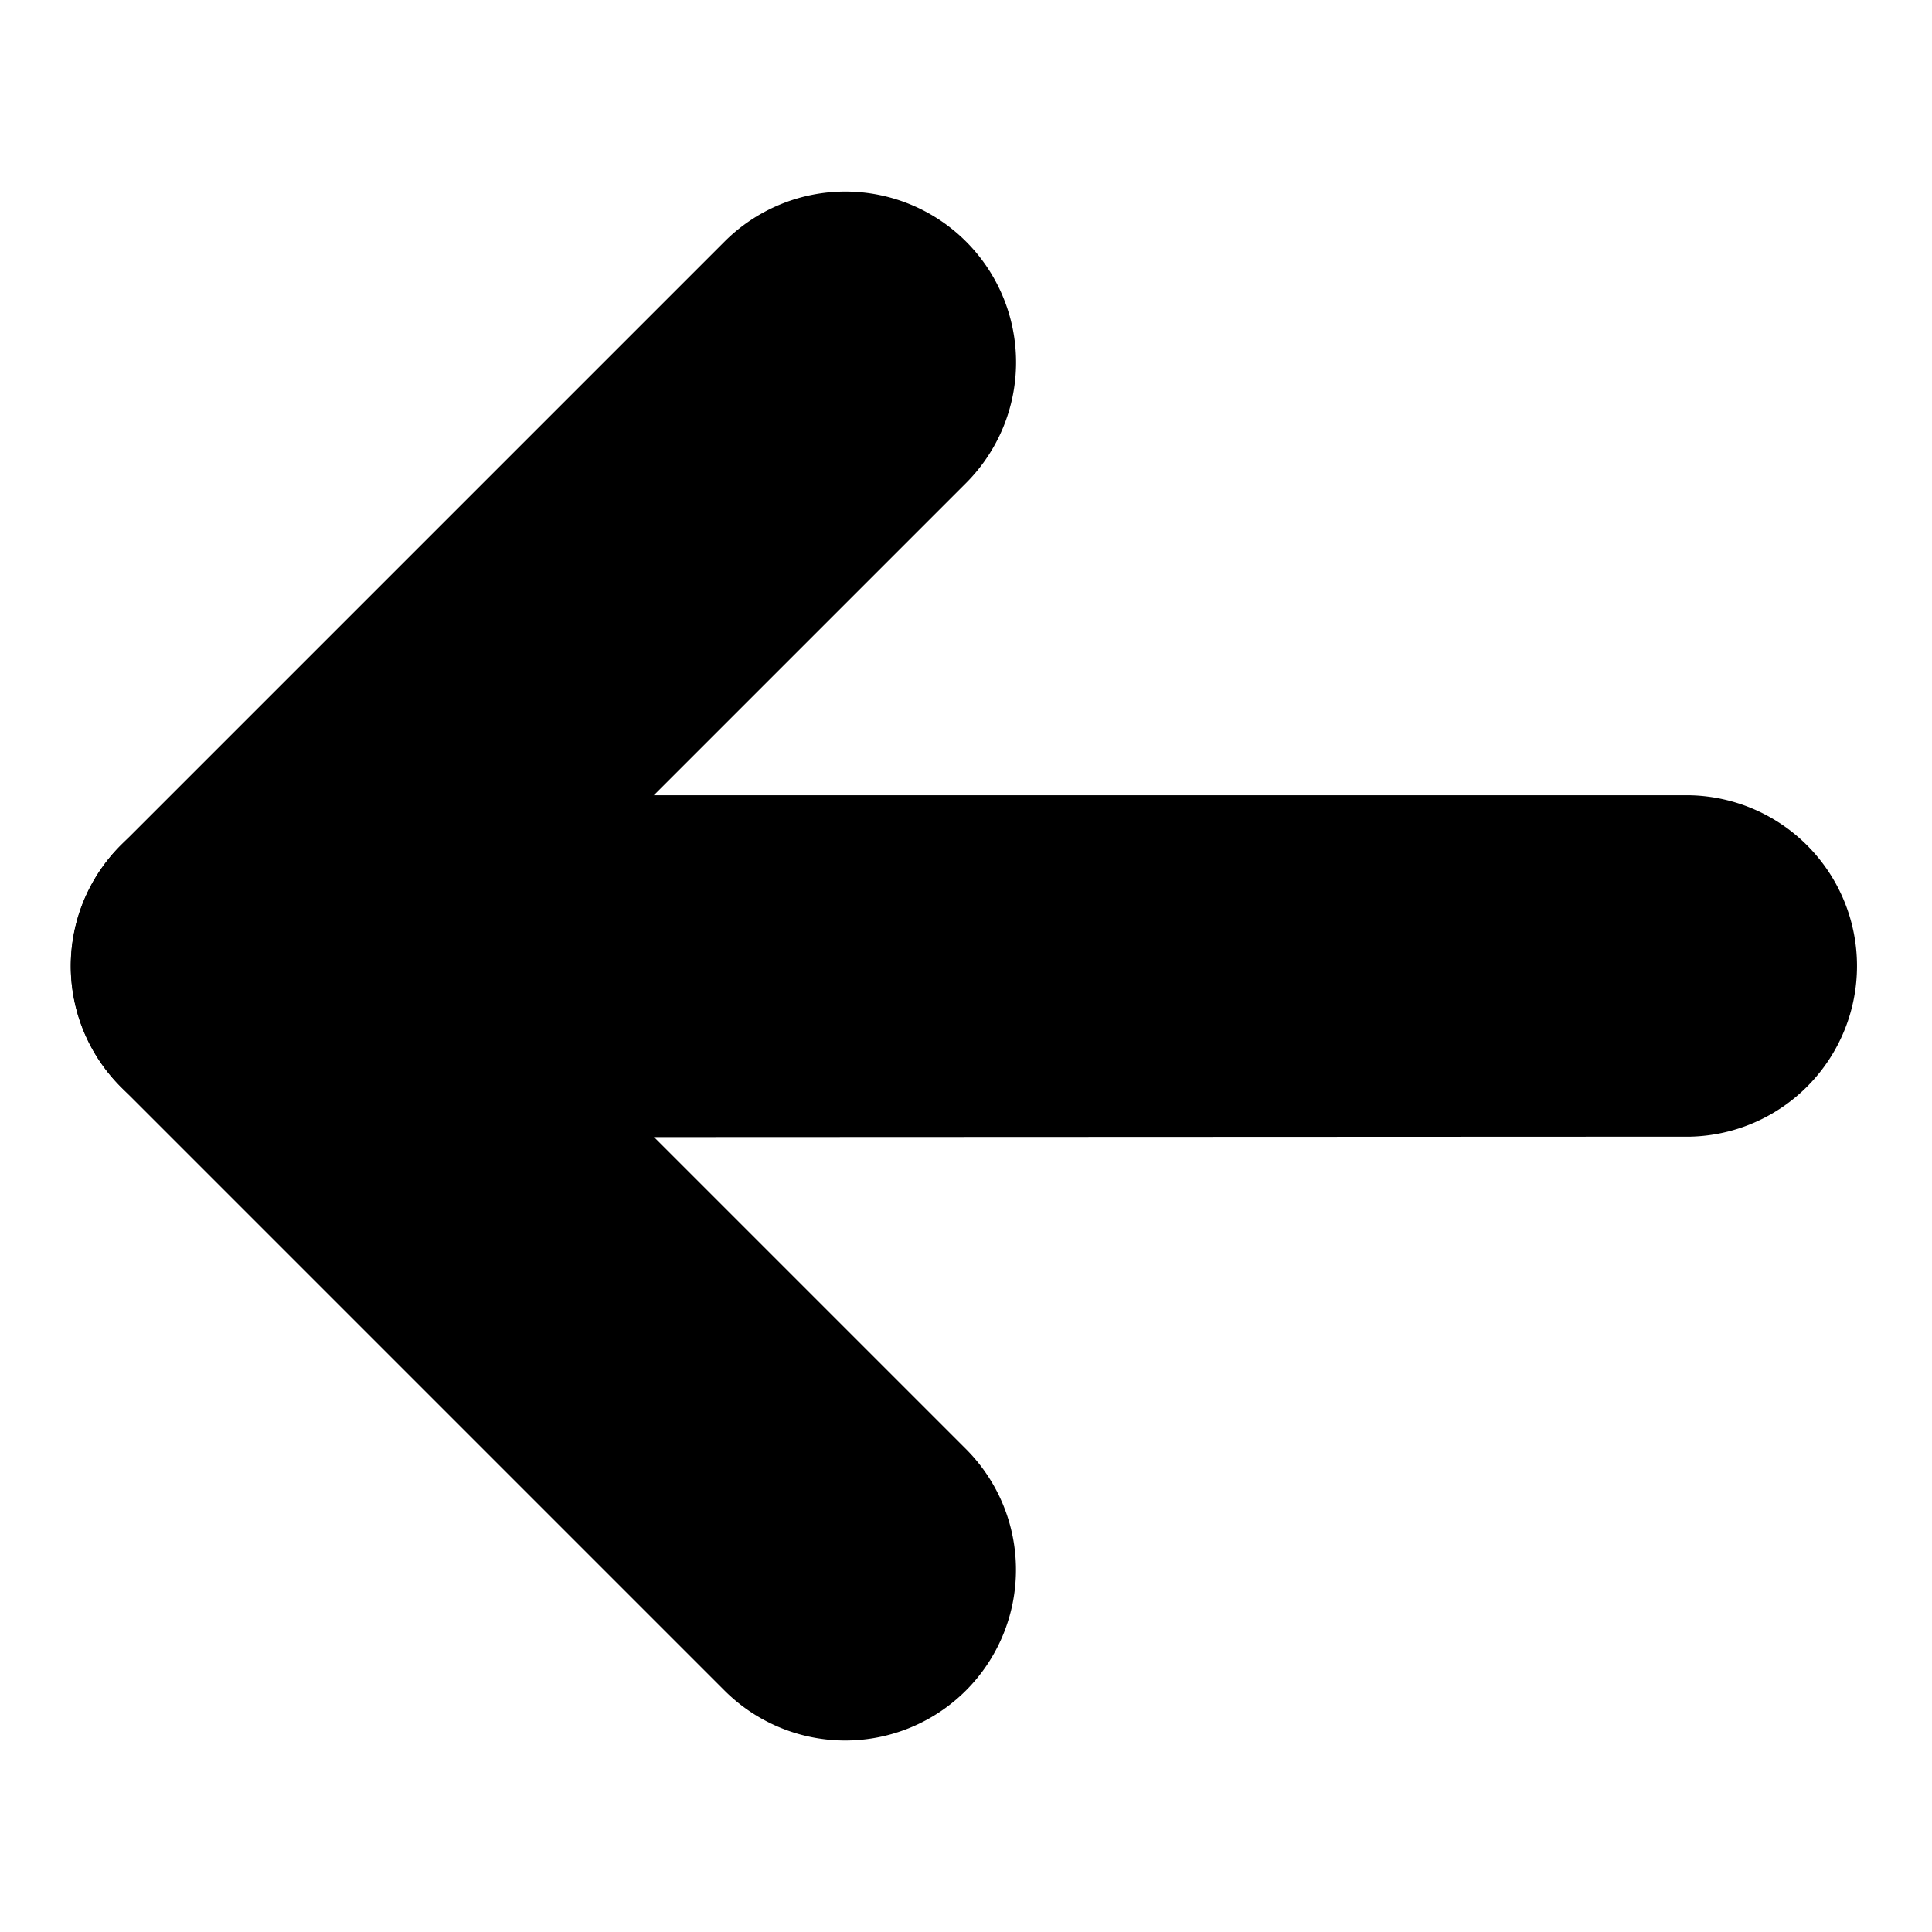 <svg xmlns="http://www.w3.org/2000/svg" viewBox="0 0 13.646 13.646">
  <g id="icon-arrow-left" transform="translate(-134.598 -216.374) rotate(45)">
    <g id="Group_3751" data-name="Group 3751" transform="translate(253 53)">
      <path id="Path_4798" data-name="Path 4798" d="M254.206,62.649a1.206,1.206,0,0,1-.853-2.059l7.237-7.237a1.206,1.206,0,0,1,1.705,1.705L255.059,62.3A1.2,1.2,0,0,1,254.206,62.649Z" transform="translate(-253 -53)" />
    </g>
    <g id="Group_3752" data-name="Group 3752" transform="translate(253 54.206)">
      <path id="Path_4799" data-name="Path 4799" d="M260.237,62.443h-6.031A1.207,1.207,0,0,1,253,61.237V55.206a1.206,1.206,0,0,1,2.412,0v4.825h4.824a1.206,1.206,0,0,1,0,2.412Z" transform="translate(-253 -54)" />
    </g>
  </g>
</svg>
